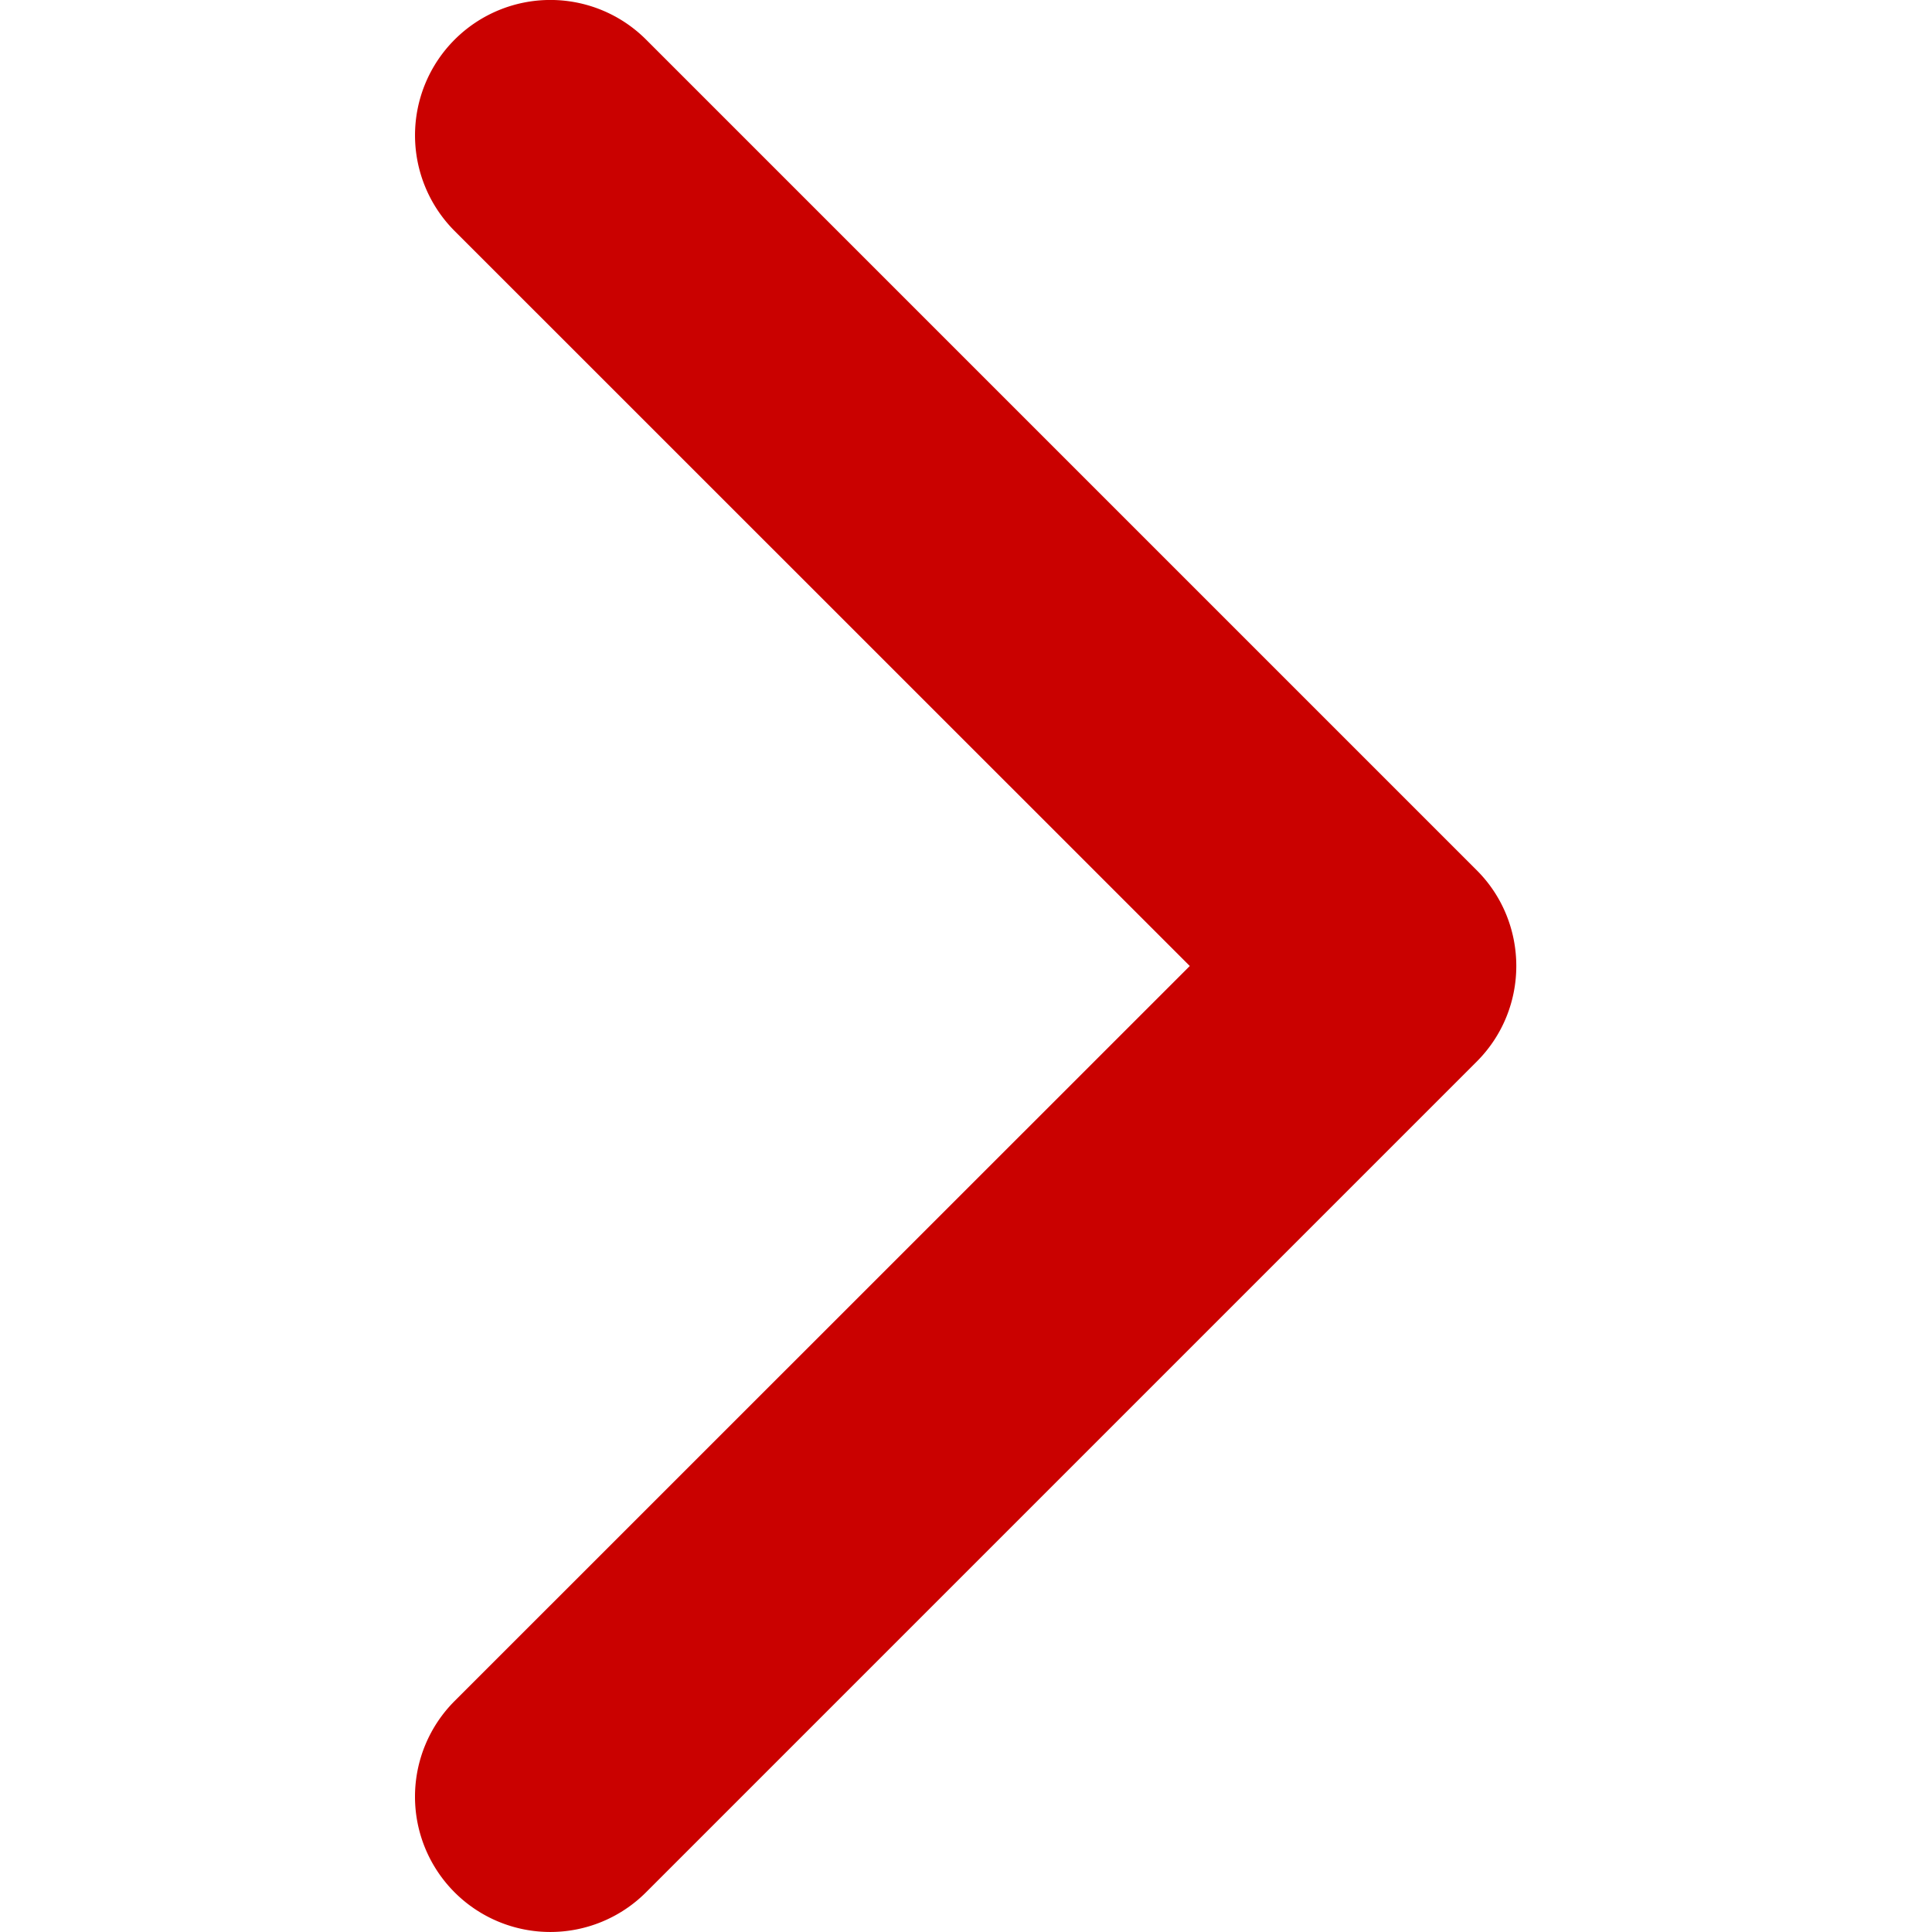 <svg width="12" height="12" fill="none" xmlns="http://www.w3.org/2000/svg"><path d="M9.418 6c0 .215-.082.43-.246.594l-5.16 5.16a.84.84 0 11-1.188-1.189L7.39 6 2.824 1.435A.84.84 0 014.013.246l5.16 5.16c.164.164.245.38.245.594z" fill="#CA0100"/></svg>